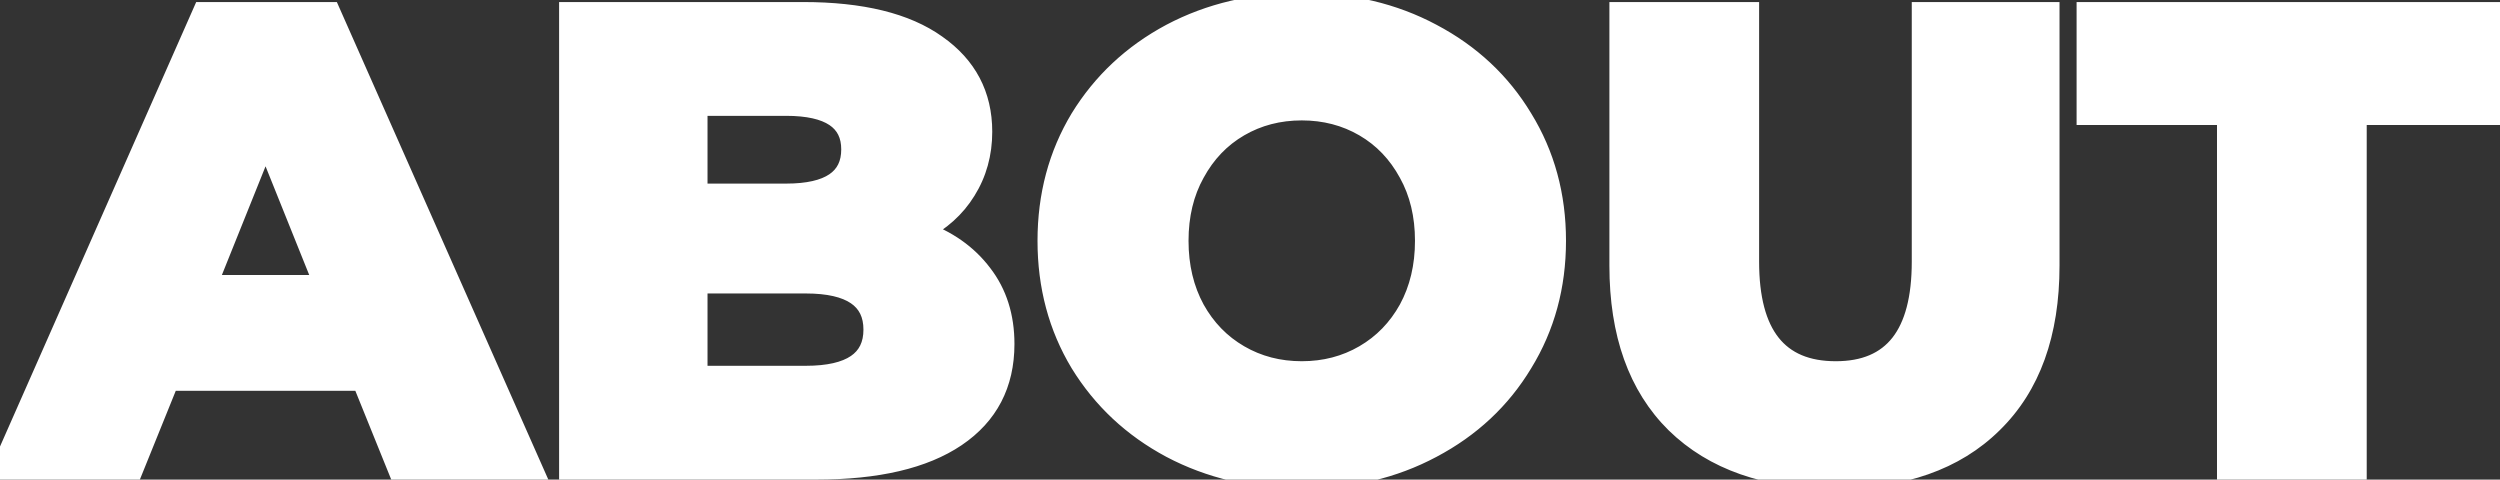 <svg width="245" height="47" viewBox="0 0 245 47" fill="none" xmlns="http://www.w3.org/2000/svg">
<rect x="0" y="0" width="245" height="47" fill="#333333" stroke="none"/>
<path d="M35.496 37.296H16.552L13.032 46H0.104L19.88 1.2H32.36L52.2 46H39.016L35.496 37.296ZM31.784 27.952L26.024 13.616L20.264 27.952H31.784ZM90.225 22.64C92.784 23.536 94.79 24.944 96.24 26.864C97.691 28.741 98.416 31.024 98.416 33.712C98.416 37.637 96.838 40.667 93.68 42.8C90.523 44.933 85.958 46 79.984 46H55.792V1.2H78.704C84.422 1.2 88.774 2.267 91.76 4.4C94.747 6.491 96.24 9.328 96.24 12.912C96.24 15.045 95.707 16.965 94.641 18.672C93.617 20.336 92.144 21.659 90.225 22.64ZM68.337 10.352V18.992H77.04C81.307 18.992 83.441 17.541 83.441 14.64C83.441 11.781 81.307 10.352 77.04 10.352H68.337ZM78.96 36.848C83.398 36.848 85.617 35.333 85.617 32.304C85.617 29.275 83.398 27.76 78.96 27.76H68.337V36.848H78.96ZM127.572 46.896C122.836 46.896 118.569 45.893 114.772 43.888C111.017 41.883 108.052 39.109 105.876 35.568C103.743 32.027 102.676 28.037 102.676 23.6C102.676 19.163 103.743 15.173 105.876 11.632C108.052 8.091 111.017 5.317 114.772 3.312C118.569 1.307 122.836 0.304 127.572 0.304C132.308 0.304 136.553 1.307 140.308 3.312C144.105 5.317 147.071 8.091 149.204 11.632C151.38 15.173 152.468 19.163 152.468 23.6C152.468 28.037 151.38 32.027 149.204 35.568C147.071 39.109 144.105 41.883 140.308 43.888C136.553 45.893 132.308 46.896 127.572 46.896ZM127.572 36.4C129.833 36.4 131.881 35.867 133.716 34.8C135.551 33.733 137.001 32.24 138.068 30.32C139.135 28.357 139.668 26.117 139.668 23.6C139.668 21.083 139.135 18.864 138.068 16.944C137.001 14.981 135.551 13.467 133.716 12.4C131.881 11.333 129.833 10.8 127.572 10.8C125.311 10.8 123.263 11.333 121.428 12.4C119.593 13.467 118.143 14.981 117.076 16.944C116.009 18.864 115.476 21.083 115.476 23.6C115.476 26.117 116.009 28.357 117.076 30.32C118.143 32.24 119.593 33.733 121.428 34.8C123.263 35.867 125.311 36.4 127.572 36.4ZM179.777 46.896C173.121 46.896 167.937 45.083 164.225 41.456C160.556 37.829 158.721 32.688 158.721 26.032V1.2H171.393V25.648C171.393 32.816 174.23 36.4 179.905 36.4C185.537 36.4 188.353 32.816 188.353 25.648V1.2H200.833V26.032C200.833 32.688 198.977 37.829 195.265 41.456C191.596 45.083 186.433 46.896 179.777 46.896ZM218.266 11.248H204.506V1.2H244.634V11.248H230.938V46H218.266V11.248Z" fill="white"/>
<path d="M35.496 37.296L36.423 36.921L36.17 36.296H35.496V37.296ZM16.552 37.296V36.296H15.878L15.625 36.921L16.552 37.296ZM13.032 46V47H13.706L13.959 46.375L13.032 46ZM0.104 46L-0.811 45.596L-1.431 47H0.104V46ZM19.88 1.2V0.2H19.228L18.965 0.796L19.88 1.2ZM32.36 1.2L33.274 0.795L33.011 0.2H32.36V1.2ZM52.2 46V47H53.736L53.114 45.595L52.2 46ZM39.016 46L38.089 46.375L38.342 47H39.016V46ZM31.784 27.952V28.952H33.264L32.712 27.579L31.784 27.952ZM26.024 13.616L26.952 13.243L26.024 10.934L25.096 13.243L26.024 13.616ZM20.264 27.952L19.336 27.579L18.785 28.952H20.264V27.952ZM35.496 36.296H16.552V38.296H35.496V36.296ZM15.625 36.921L12.105 45.625L13.959 46.375L17.479 37.671L15.625 36.921ZM13.032 45H0.104V47H13.032V45ZM1.019 46.404L20.795 1.604L18.965 0.796L-0.811 45.596L1.019 46.404ZM19.88 2.2H32.36V0.2H19.88V2.2ZM31.446 1.605L51.286 46.405L53.114 45.595L33.274 0.795L31.446 1.605ZM52.2 45H39.016V47H52.2V45ZM39.943 45.625L36.423 36.921L34.569 37.671L38.089 46.375L39.943 45.625ZM32.712 27.579L26.952 13.243L25.096 13.989L30.856 28.325L32.712 27.579ZM25.096 13.243L19.336 27.579L21.192 28.325L26.952 13.989L25.096 13.243ZM20.264 28.952H31.784V26.952H20.264V28.952ZM90.225 22.64L89.769 21.75L87.69 22.812L89.894 23.584L90.225 22.64ZM96.24 26.864L95.443 27.467L95.449 27.475L96.24 26.864ZM93.68 42.8L94.24 43.629L93.68 42.8ZM55.792 46H54.792V47H55.792V46ZM55.792 1.2V0.2H54.792V1.2H55.792ZM91.76 4.4L91.179 5.214L91.187 5.219L91.76 4.4ZM94.641 18.672L93.793 18.142L93.789 18.148L94.641 18.672ZM68.337 10.352V9.352H67.337V10.352H68.337ZM68.337 18.992H67.337V19.992H68.337V18.992ZM68.337 27.76V26.76H67.337V27.76H68.337ZM68.337 36.848H67.337V37.848H68.337V36.848ZM89.894 23.584C92.293 24.423 94.126 25.724 95.443 27.467L97.038 26.261C95.454 24.164 93.276 22.649 90.555 21.696L89.894 23.584ZM95.449 27.475C96.747 29.155 97.416 31.214 97.416 33.712H99.416C99.416 30.834 98.635 28.328 97.032 26.253L95.449 27.475ZM97.416 33.712C97.416 37.317 95.993 40.031 93.121 41.971L94.24 43.629C97.683 41.303 99.416 37.958 99.416 33.712H97.416ZM93.121 41.971C90.198 43.946 85.863 45 79.984 45V47C86.053 47 90.848 45.92 94.24 43.629L93.121 41.971ZM79.984 45H55.792V47H79.984V45ZM56.792 46V1.2H54.792V46H56.792ZM55.792 2.2H78.704V0.2H55.792V2.2ZM78.704 2.2C84.322 2.2 88.433 3.252 91.179 5.214L92.342 3.586C89.115 1.281 84.522 0.2 78.704 0.2V2.2ZM91.187 5.219C93.912 7.127 95.24 9.661 95.24 12.912H97.24C97.24 8.995 95.582 5.855 92.334 3.581L91.187 5.219ZM95.24 12.912C95.24 14.87 94.754 16.604 93.793 18.142L95.489 19.202C96.661 17.327 97.24 15.221 97.24 12.912H95.24ZM93.789 18.148C92.871 19.64 91.544 20.843 89.769 21.75L90.68 23.53C92.745 22.475 94.362 21.032 95.492 19.196L93.789 18.148ZM67.337 10.352V18.992H69.337V10.352H67.337ZM68.337 19.992H77.04V17.992H68.337V19.992ZM77.04 19.992C79.256 19.992 81.094 19.621 82.403 18.731C83.781 17.794 84.441 16.374 84.441 14.64H82.441C82.441 15.808 82.034 16.564 81.278 17.077C80.454 17.638 79.092 17.992 77.04 17.992V19.992ZM84.441 14.64C84.441 12.921 83.776 11.517 82.397 10.593C81.089 9.717 79.254 9.352 77.04 9.352V11.352C79.094 11.352 80.458 11.702 81.284 12.255C82.038 12.76 82.441 13.5 82.441 14.64H84.441ZM77.04 9.352H68.337V11.352H77.04V9.352ZM78.96 37.848C81.262 37.848 83.164 37.461 84.516 36.538C85.937 35.568 86.617 34.1 86.617 32.304H84.617C84.617 33.537 84.187 34.341 83.389 34.886C82.522 35.478 81.097 35.848 78.96 35.848V37.848ZM86.617 32.304C86.617 30.508 85.937 29.04 84.516 28.07C83.164 27.147 81.262 26.76 78.96 26.76V28.76C81.097 28.76 82.522 29.13 83.389 29.722C84.187 30.267 84.617 31.071 84.617 32.304H86.617ZM78.96 26.76H68.337V28.76H78.96V26.76ZM67.337 27.76V36.848H69.337V27.76H67.337ZM68.337 37.848H78.96V35.848H68.337V37.848ZM114.772 43.888L114.301 44.77L114.305 44.772L114.772 43.888ZM105.876 35.568L105.019 36.084L105.024 36.092L105.876 35.568ZM105.876 11.632L105.024 11.108L105.019 11.116L105.876 11.632ZM114.772 3.312L114.305 2.428L114.301 2.43L114.772 3.312ZM140.308 3.312L139.837 4.194L139.841 4.196L140.308 3.312ZM149.204 11.632L148.347 12.148L148.352 12.155L149.204 11.632ZM149.204 35.568L148.352 35.044L148.347 35.052L149.204 35.568ZM140.308 43.888L139.841 43.004L139.837 43.006L140.308 43.888ZM133.716 34.8L134.219 35.664L133.716 34.8ZM138.068 30.32L138.942 30.806L138.947 30.797L138.068 30.32ZM138.068 16.944L137.189 17.422L137.194 17.43L138.068 16.944ZM133.716 12.4L134.219 11.536L133.716 12.4ZM121.428 12.4L120.925 11.536H120.925L121.428 12.4ZM117.076 16.944L117.95 17.43L117.955 17.422L117.076 16.944ZM117.076 30.32L116.197 30.797L116.202 30.806L117.076 30.32ZM121.428 34.8L121.931 33.935L121.428 34.8ZM127.572 45.896C122.982 45.896 118.878 44.925 115.239 43.004L114.305 44.772C118.261 46.861 122.69 47.896 127.572 47.896V45.896ZM115.243 43.006C111.641 41.082 108.809 38.431 106.728 35.044L105.024 36.092C107.295 39.788 110.394 42.683 114.301 44.77L115.243 43.006ZM106.733 35.052C104.7 31.678 103.676 27.869 103.676 23.6H101.676C101.676 28.205 102.785 32.376 105.019 36.084L106.733 35.052ZM103.676 23.6C103.676 19.331 104.7 15.522 106.733 12.148L105.019 11.116C102.785 14.825 101.676 18.995 101.676 23.6H103.676ZM106.728 12.155C108.809 8.769 111.641 6.118 115.243 4.194L114.301 2.43C110.394 4.517 107.295 7.412 105.024 11.108L106.728 12.155ZM115.239 4.196C118.878 2.275 122.982 1.304 127.572 1.304V-0.696C122.69 -0.696 118.261 0.339 114.305 2.428L115.239 4.196ZM127.572 1.304C132.162 1.304 136.243 2.275 139.837 4.194L140.779 2.43C136.864 0.339 132.454 -0.696 127.572 -0.696V1.304ZM139.841 4.196C143.484 6.12 146.312 8.769 148.347 12.148L150.061 11.116C147.83 7.413 144.727 4.515 140.775 2.428L139.841 4.196ZM148.352 12.155C150.425 15.529 151.468 19.334 151.468 23.6H153.468C153.468 18.991 152.335 14.818 150.056 11.108L148.352 12.155ZM151.468 23.6C151.468 27.866 150.425 31.671 148.352 35.044L150.056 36.092C152.335 32.382 153.468 28.209 153.468 23.6H151.468ZM148.347 35.052C146.312 38.431 143.484 41.08 139.841 43.004L140.775 44.772C144.727 42.685 147.83 39.788 150.061 36.084L148.347 35.052ZM139.837 43.006C136.243 44.925 132.162 45.896 127.572 45.896V47.896C132.454 47.896 136.864 46.861 140.779 44.77L139.837 43.006ZM127.572 37.4C129.998 37.4 132.221 36.826 134.219 35.664L133.213 33.935C131.541 34.908 129.669 35.4 127.572 35.4V37.4ZM134.219 35.664C136.215 34.504 137.791 32.877 138.942 30.806L137.194 29.834C136.211 31.603 134.887 32.963 133.213 33.935L134.219 35.664ZM138.947 30.797C140.103 28.671 140.668 26.263 140.668 23.6H138.668C138.668 25.972 138.167 28.044 137.189 29.843L138.947 30.797ZM140.668 23.6C140.668 20.938 140.103 18.547 138.942 16.458L137.194 17.43C138.167 19.181 138.668 21.227 138.668 23.6H140.668ZM138.947 16.466C137.797 14.352 136.22 12.699 134.219 11.536L133.213 13.264C134.881 14.234 136.205 15.611 137.189 17.422L138.947 16.466ZM134.219 11.536C132.221 10.374 129.998 9.8 127.572 9.8V11.8C129.669 11.8 131.541 12.292 133.213 13.264L134.219 11.536ZM127.572 9.8C125.146 9.8 122.923 10.374 120.925 11.536L121.931 13.264C123.603 12.292 125.475 11.8 127.572 11.8V9.8ZM120.925 11.536C118.924 12.699 117.347 14.352 116.197 16.466L117.955 17.422C118.939 15.611 120.263 14.234 121.931 13.264L120.925 11.536ZM116.202 16.458C115.041 18.547 114.476 20.938 114.476 23.6H116.476C116.476 21.227 116.977 19.181 117.95 17.43L116.202 16.458ZM114.476 23.6C114.476 26.263 115.041 28.671 116.197 30.797L117.955 29.843C116.977 28.044 116.476 25.972 116.476 23.6H114.476ZM116.202 30.806C117.353 32.877 118.929 34.504 120.925 35.664L121.931 33.935C120.257 32.963 118.933 31.603 117.95 29.834L116.202 30.806ZM120.925 35.664C122.923 36.826 125.146 37.4 127.572 37.4V35.4C125.475 35.4 123.603 34.908 121.931 33.935L120.925 35.664ZM164.225 41.456L163.522 42.167L163.526 42.171L164.225 41.456ZM158.721 1.2V0.2H157.721V1.2H158.721ZM171.393 1.2H172.393V0.2H171.393V1.2ZM188.353 1.2V0.2H187.353V1.2H188.353ZM200.833 1.2H201.833V0.2H200.833V1.2ZM195.265 41.456L194.566 40.741L194.562 40.745L195.265 41.456ZM179.777 45.896C173.305 45.896 168.4 44.137 164.924 40.741L163.526 42.171C167.474 46.028 172.937 47.896 179.777 47.896V45.896ZM164.928 40.745C161.5 37.356 159.721 32.502 159.721 26.032H157.721C157.721 32.874 159.612 38.302 163.522 42.167L164.928 40.745ZM159.721 26.032V1.2H157.721V26.032H159.721ZM158.721 2.2H171.393V0.2H158.721V2.2ZM170.393 1.2V25.648H172.393V1.2H170.393ZM170.393 25.648C170.393 29.337 171.119 32.288 172.737 34.333C174.391 36.422 176.843 37.4 179.905 37.4V35.4C177.292 35.4 175.489 34.587 174.305 33.091C173.086 31.552 172.393 29.127 172.393 25.648H170.393ZM179.905 37.4C182.948 37.4 185.385 36.42 187.027 34.33C188.633 32.286 189.353 29.336 189.353 25.648H187.353C187.353 29.128 186.665 31.554 185.455 33.094C184.281 34.588 182.494 35.4 179.905 35.4V37.4ZM189.353 25.648V1.2H187.353V25.648H189.353ZM188.353 2.2H200.833V0.2H188.353V2.2ZM199.833 1.2V26.032H201.833V1.2H199.833ZM199.833 26.032C199.833 32.499 198.035 37.352 194.566 40.741L195.964 42.171C199.919 38.307 201.833 32.877 201.833 26.032H199.833ZM194.562 40.745C191.13 44.137 186.249 45.896 179.777 45.896V47.896C186.617 47.896 192.062 46.028 195.968 42.167L194.562 40.745ZM218.266 11.248H219.266V10.248H218.266V11.248ZM204.506 11.248H203.506V12.248H204.506V11.248ZM204.506 1.2V0.2H203.506V1.2H204.506ZM244.634 1.2H245.634V0.2H244.634V1.2ZM244.634 11.248V12.248H245.634V11.248H244.634ZM230.938 11.248V10.248H229.938V11.248H230.938ZM230.938 46V47H231.938V46H230.938ZM218.266 46H217.266V47H218.266V46ZM218.266 10.248H204.506V12.248H218.266V10.248ZM205.506 11.248V1.2H203.506V11.248H205.506ZM204.506 2.2H244.634V0.2H204.506V2.2ZM243.634 1.2V11.248H245.634V1.2H243.634ZM244.634 10.248H230.938V12.248H244.634V10.248ZM229.938 11.248V46H231.938V11.248H229.938ZM230.938 45H218.266V47H230.938V45ZM219.266 46V11.248H217.266V46H219.266Z" fill="white"/>
</svg>
